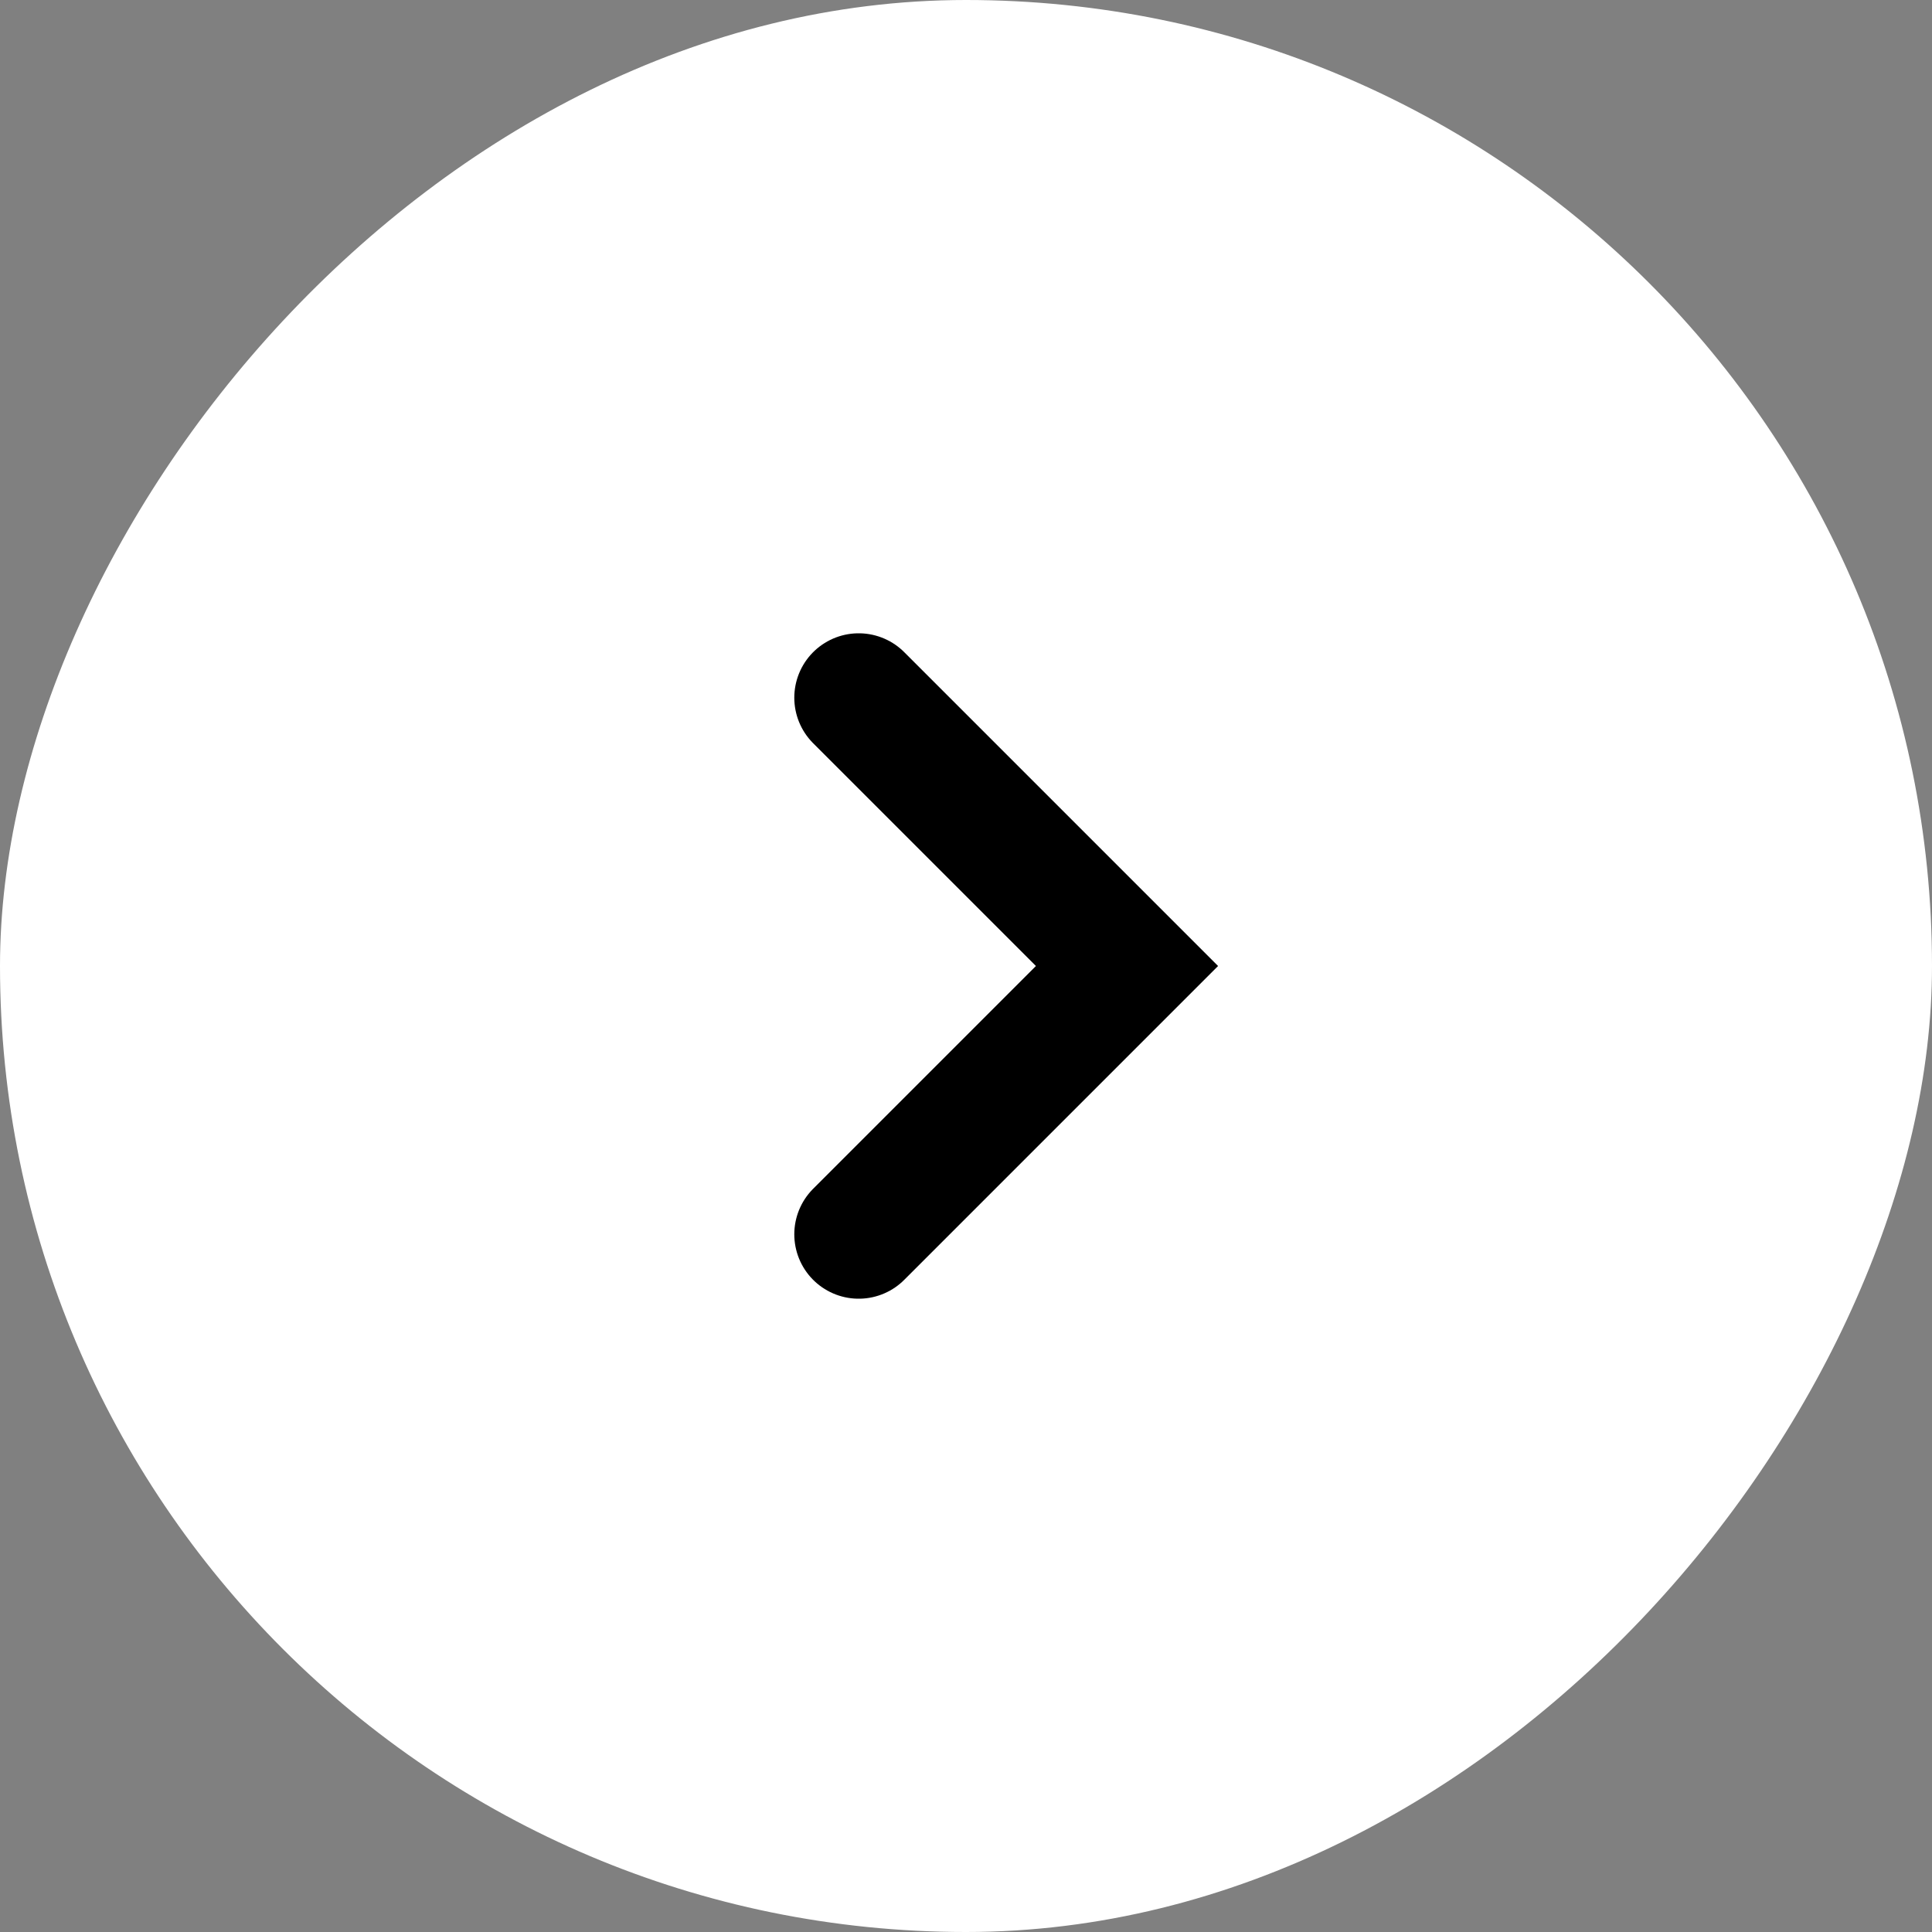 <svg width="24" height="24" viewBox="0 0 24 24" fill="none" xmlns="http://www.w3.org/2000/svg">
<rect x="0" y="0" width="24" height="24" fill="#808080" stroke="none"/>
<rect width="24" height="24" rx="12" transform="matrix(-1 0 0 1 24 0)" fill="white"/>
<path d="M10.667 8.667L14 12L10.667 15.333" stroke="black" stroke-width="1.6" stroke-linecap="round"/>
</svg>
